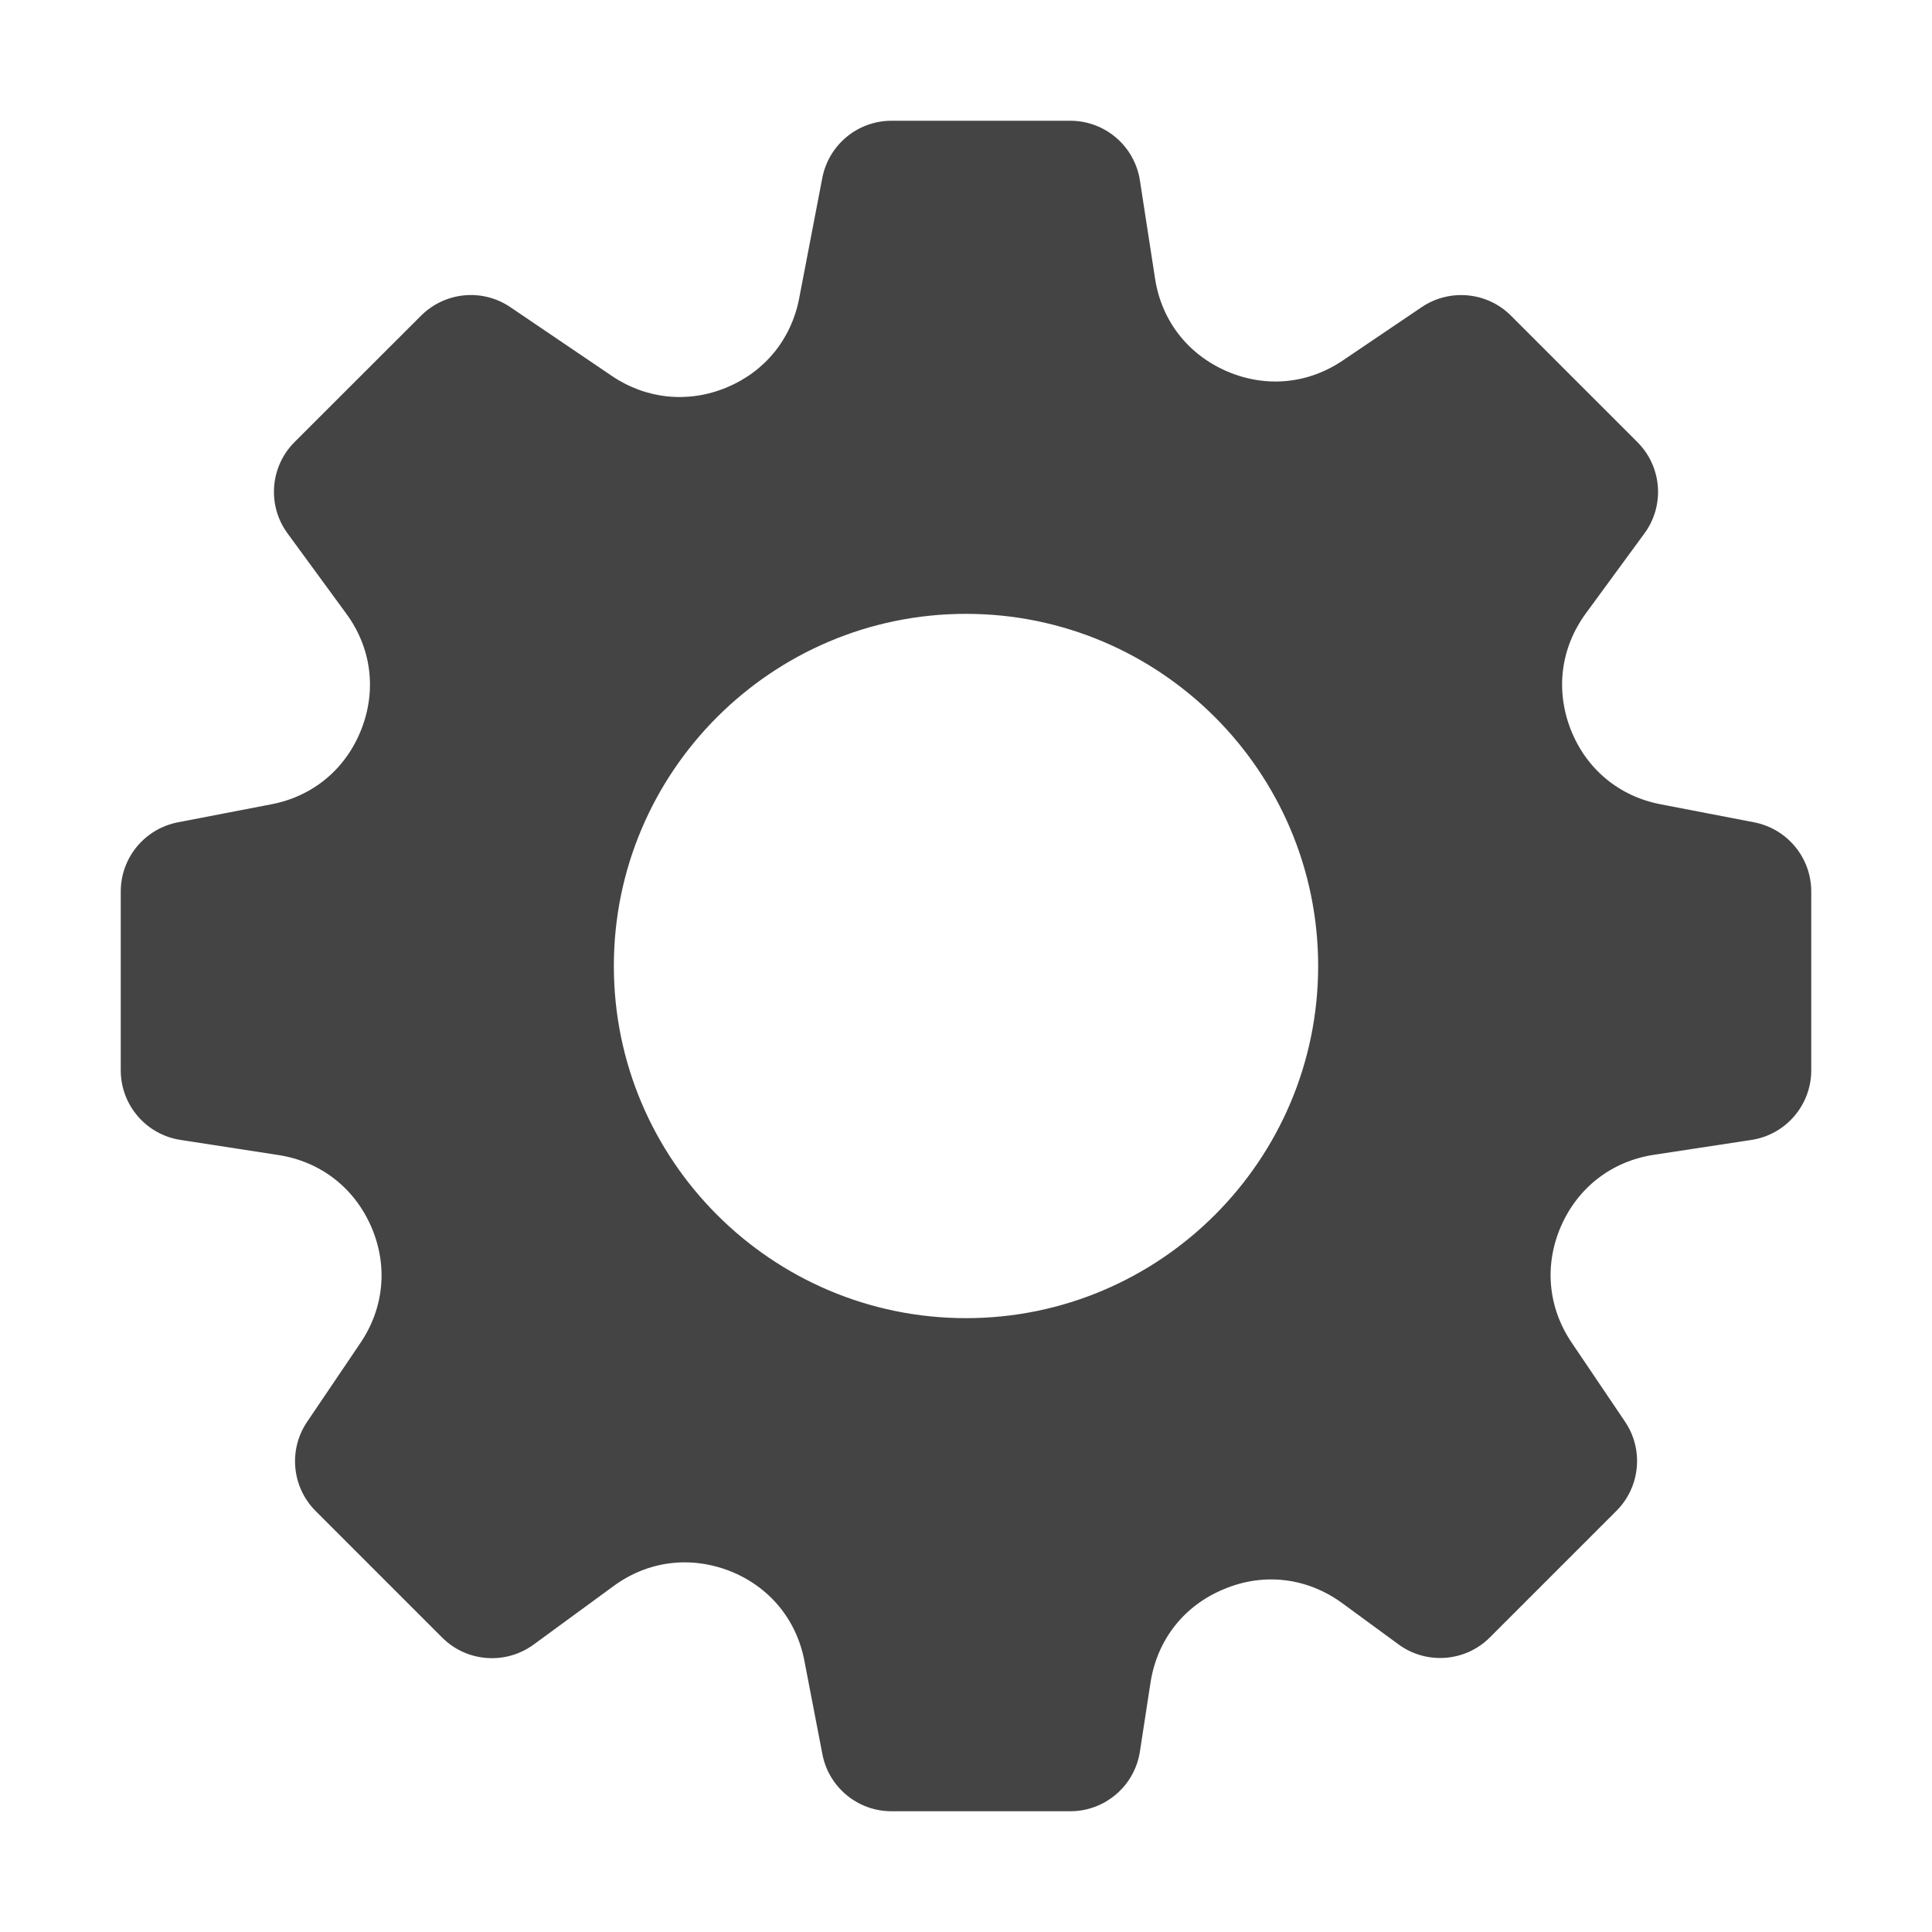 <?xml version="1.0" encoding="UTF-8" standalone="no"?>
<svg
   width="16"
   height="16"
   version="1.1"
   id="svg4"
   xml:space="preserve"
   xmlns="http://www.w3.org/2000/svg"
   xmlns:svg="http://www.w3.org/2000/svg"><defs
     id="defs8" /><g
     id="g272"
     transform="matrix(0.875,0,0,0.875,1,1)"><path
       d="M 15.459,6.64 14.577,6.47 C 14.181,6.395 13.871,6.136 13.724,5.763 13.577,5.387 13.629,4.987 13.867,4.662 l 0.554,-0.756 c 0.195,-0.265 0.166,-0.633 -0.067,-0.865 L 13.158,1.845 c -0.225,-0.226 -0.581,-0.259 -0.845,-0.081 L 11.569,2.267 c -0.332,0.226 -0.733,0.263 -1.103,0.103 C 10.097,2.209 9.849,1.889 9.789,1.491 L 9.646,0.565 C 9.596,0.24 9.316,0 8.987,0 h -1.692 C 6.975,0 6.701,0.227 6.64,0.541 L 6.421,1.681 c -0.074,0.386 -0.325,0.694 -0.688,0.844 C 5.369,2.676 4.973,2.635 4.648,2.415 L 3.687,1.764 C 3.423,1.585 3.069,1.619 2.842,1.845 L 1.645,3.041 C 1.413,3.273 1.384,3.641 1.579,3.906 l 0.554,0.757 c 0.239,0.324 0.291,0.725 0.143,1.1 C 2.129,6.136 1.819,6.395 1.423,6.47 l -0.882,0.17 C 0.227,6.701 0,6.975 0,7.295 v 1.692 C 0,9.316 0.24,9.596 0.565,9.646 L 1.491,9.789 c 0.398,0.061 0.718,0.308 0.879,0.677 0.161,0.369 0.123,0.771 -0.103,1.104 l -0.503,0.744 c -0.179,0.264 -0.145,0.619 0.081,0.845 l 1.197,1.197 c 0.233,0.233 0.6,0.26 0.865,0.067 l 0.757,-0.554 c 0.324,-0.238 0.724,-0.289 1.1,-0.143 0.373,0.147 0.632,0.457 0.707,0.853 l 0.17,0.882 C 6.701,15.773 6.975,16 7.295,16 h 1.692 C 9.316,16 9.596,15.76 9.646,15.435 L 9.746,14.784 C 9.809,14.377 10.063,14.053 10.443,13.897 10.82,13.739 11.23,13.788 11.563,14.032 L 12.094,14.421 c 0.263,0.193 0.632,0.167 0.865,-0.067 l 1.197,-1.197 c 0.226,-0.226 0.26,-0.581 0.081,-0.845 l -0.503,-0.745 c -0.226,-0.333 -0.263,-0.735 -0.103,-1.103 0.161,-0.369 0.481,-0.616 0.879,-0.677 L 15.435,9.646 C 15.76,9.596 16,9.316 16,8.987 V 7.295 C 16,6.975 15.773,6.701 15.459,6.64 Z M 8,11.333 C 6.162,11.333 4.667,9.838 4.667,8 4.667,6.162 6.162,4.667 8,4.667 9.838,4.667 11.333,6.162 11.333,8 11.333,9.838 9.838,11.333 8,11.333 Z"
       id="path235"
       style="fill:#444444;fill-opacity:1;stroke-width:0.031" /><g
       id="g243"
       style="fill:#444444;fill-opacity:1"
       transform="scale(0.031)">
</g><g
       id="g245"
       style="fill:#444444;fill-opacity:1"
       transform="scale(0.031)">
</g><g
       id="g247"
       style="fill:#444444;fill-opacity:1"
       transform="scale(0.031)">
</g><g
       id="g249"
       style="fill:#444444;fill-opacity:1"
       transform="scale(0.031)">
</g><g
       id="g251"
       style="fill:#444444;fill-opacity:1"
       transform="scale(0.031)">
</g><g
       id="g253"
       style="fill:#444444;fill-opacity:1"
       transform="scale(0.031)">
</g><g
       id="g255"
       style="fill:#444444;fill-opacity:1"
       transform="scale(0.031)">
</g><g
       id="g257"
       style="fill:#444444;fill-opacity:1"
       transform="scale(0.031)">
</g><g
       id="g259"
       style="fill:#444444;fill-opacity:1"
       transform="scale(0.031)">
</g><g
       id="g261"
       style="fill:#444444;fill-opacity:1"
       transform="scale(0.031)">
</g><g
       id="g263"
       style="fill:#444444;fill-opacity:1"
       transform="scale(0.031)">
</g><g
       id="g265"
       style="fill:#444444;fill-opacity:1"
       transform="scale(0.031)">
</g><g
       id="g267"
       style="fill:#444444;fill-opacity:1"
       transform="scale(0.031)">
</g><g
       id="g269"
       style="fill:#444444;fill-opacity:1"
       transform="scale(0.031)">
</g><g
       id="g271"
       style="fill:#444444;fill-opacity:1"
       transform="scale(0.031)">
</g></g></svg>
